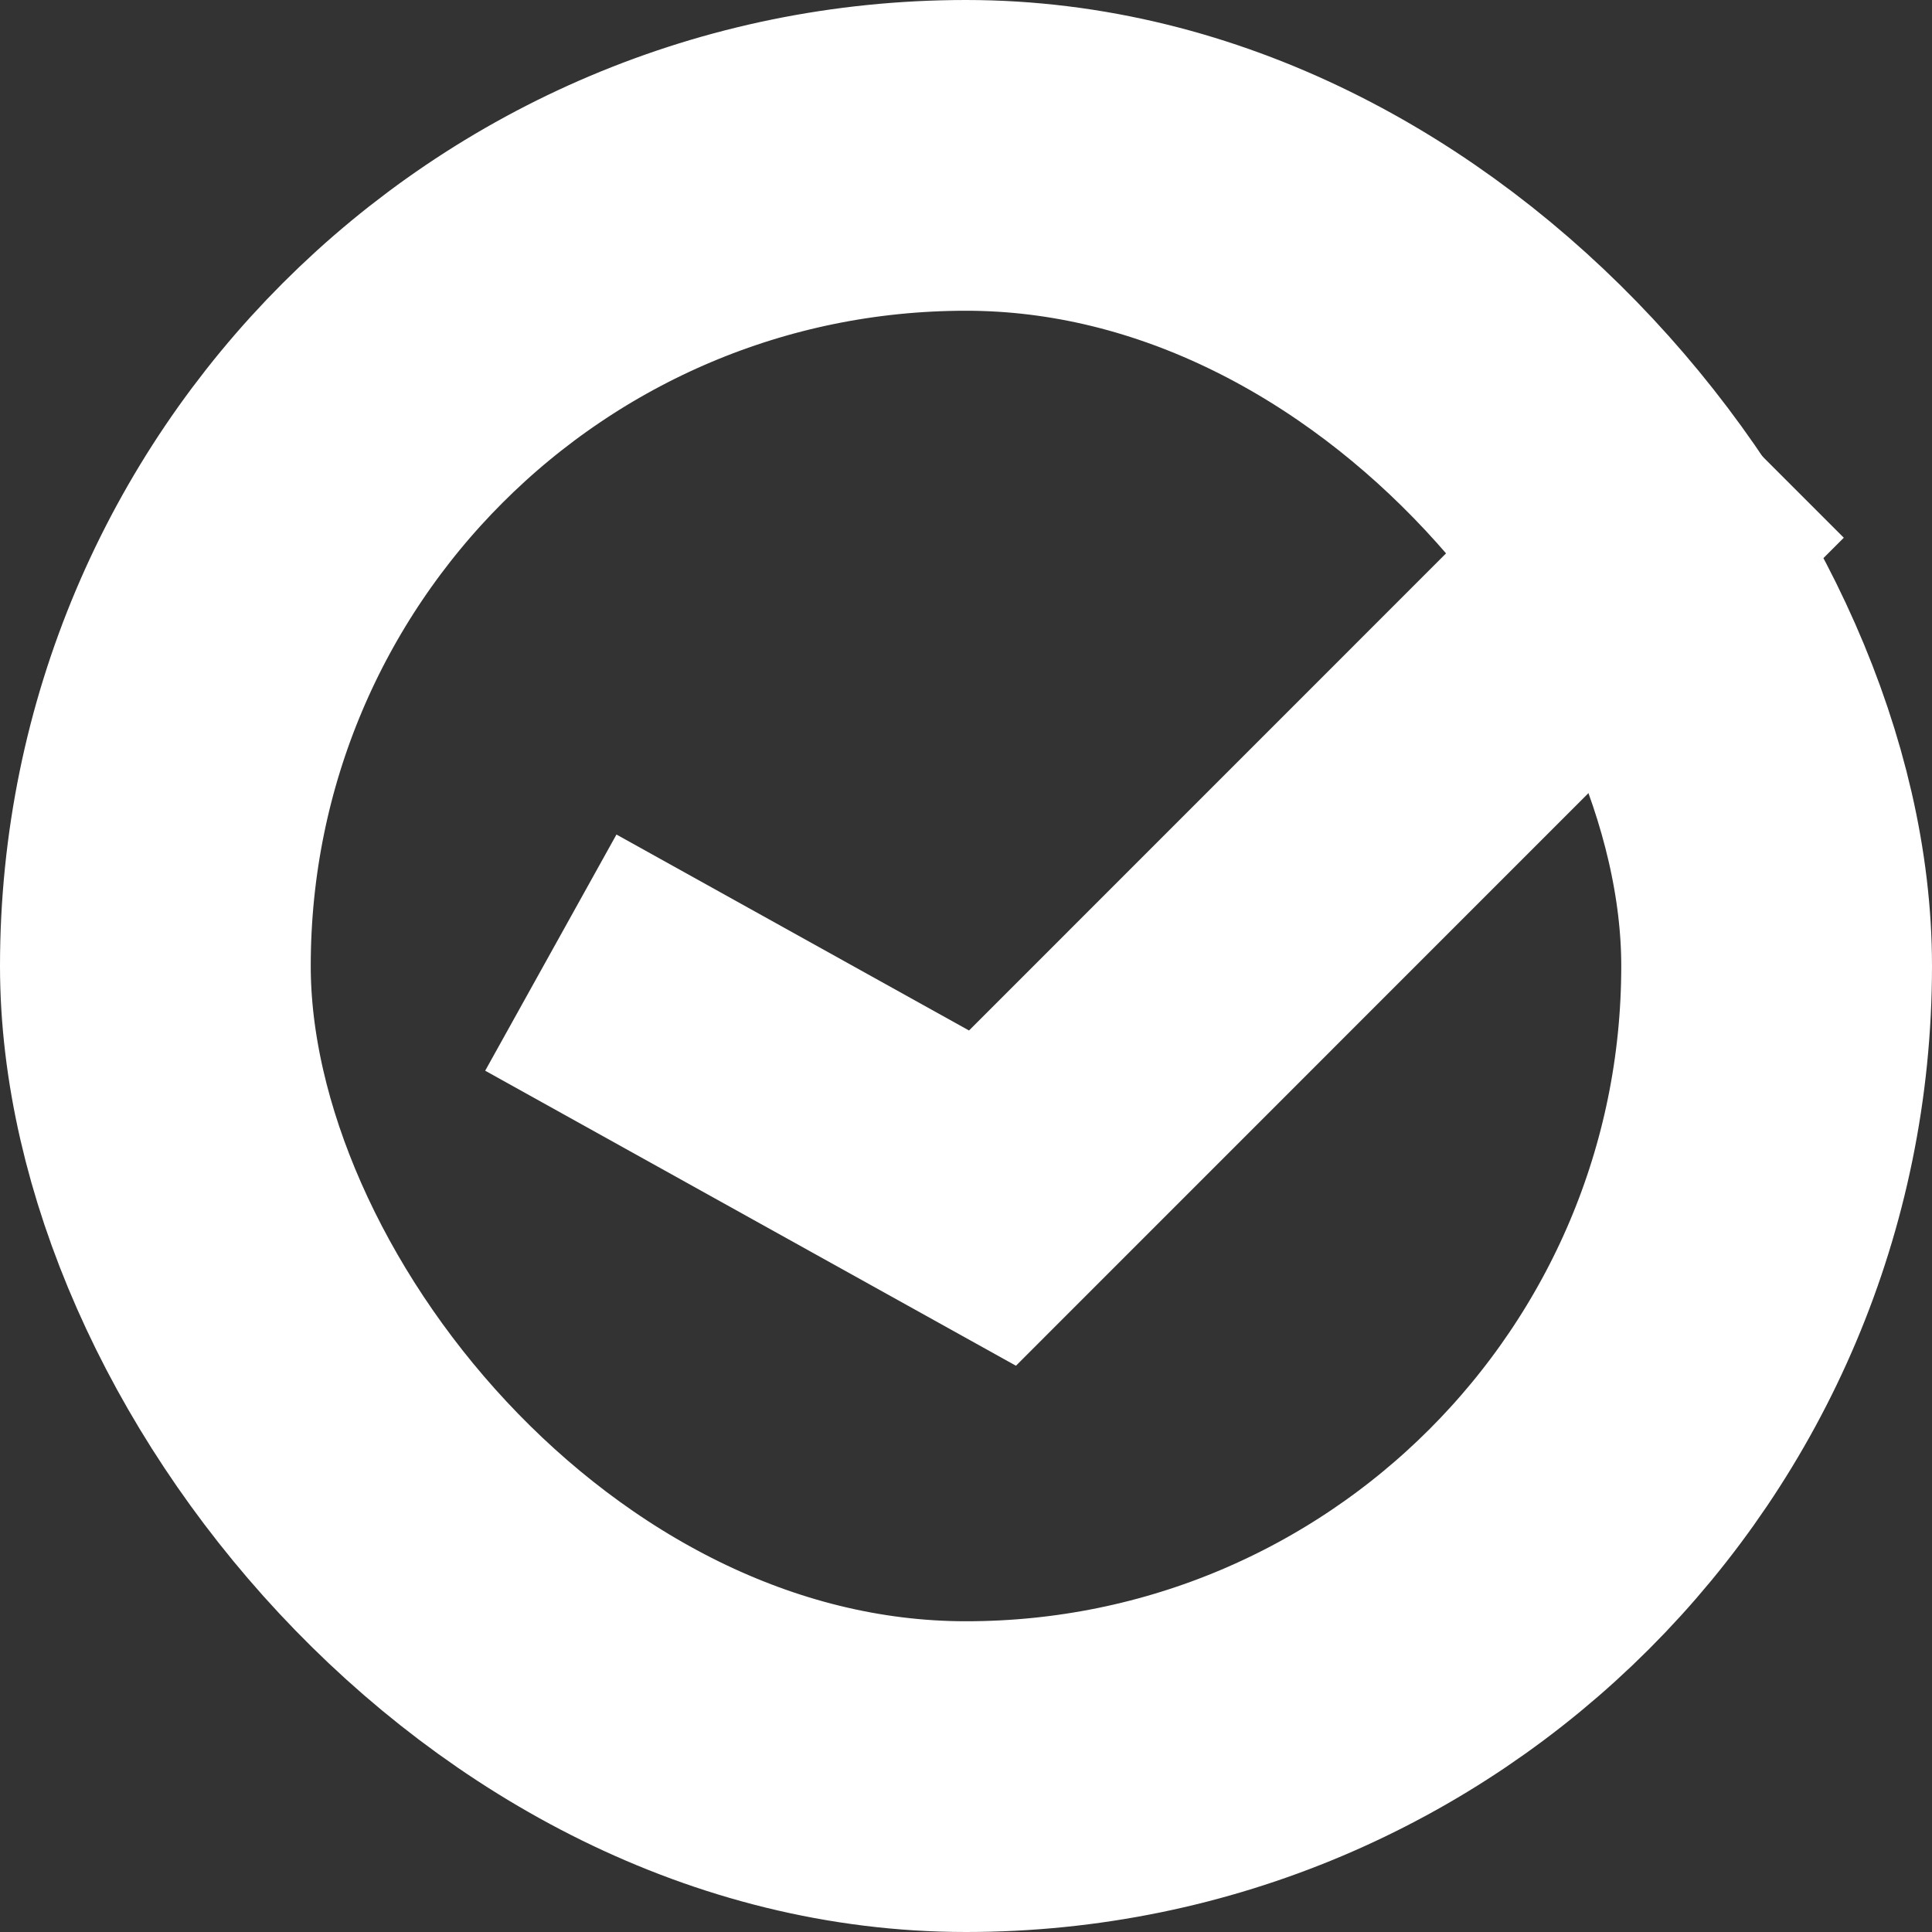 <?xml version="1.0" encoding="UTF-8"?>
<svg id="Layer_2" xmlns="http://www.w3.org/2000/svg" viewBox="0 0 143 143">
  <rect x="0" y="0" width="143" height="143" fill="#333333" stroke="none"/>
  <defs>
    <style>
      .cls-1 {
        stroke-width: 20px;
      }

      .cls-1, .cls-2 {
        fill: none;
        stroke: #fff;
        stroke-miterlimit: 10;
      }

      .cls-2 {
        stroke-width: 23px;
      }
    </style>
  </defs>
  <g id="Layer_1-2" data-name="Layer_1">
    <g>
      <rect class="cls-2" x="11.5" y="11.5" width="120" height="120" rx="60" ry="60"/>
      <polyline class="cls-1" points="40.77 70.51 73.46 88.68 129.4 32.73"/>
    </g>
  </g>
</svg>